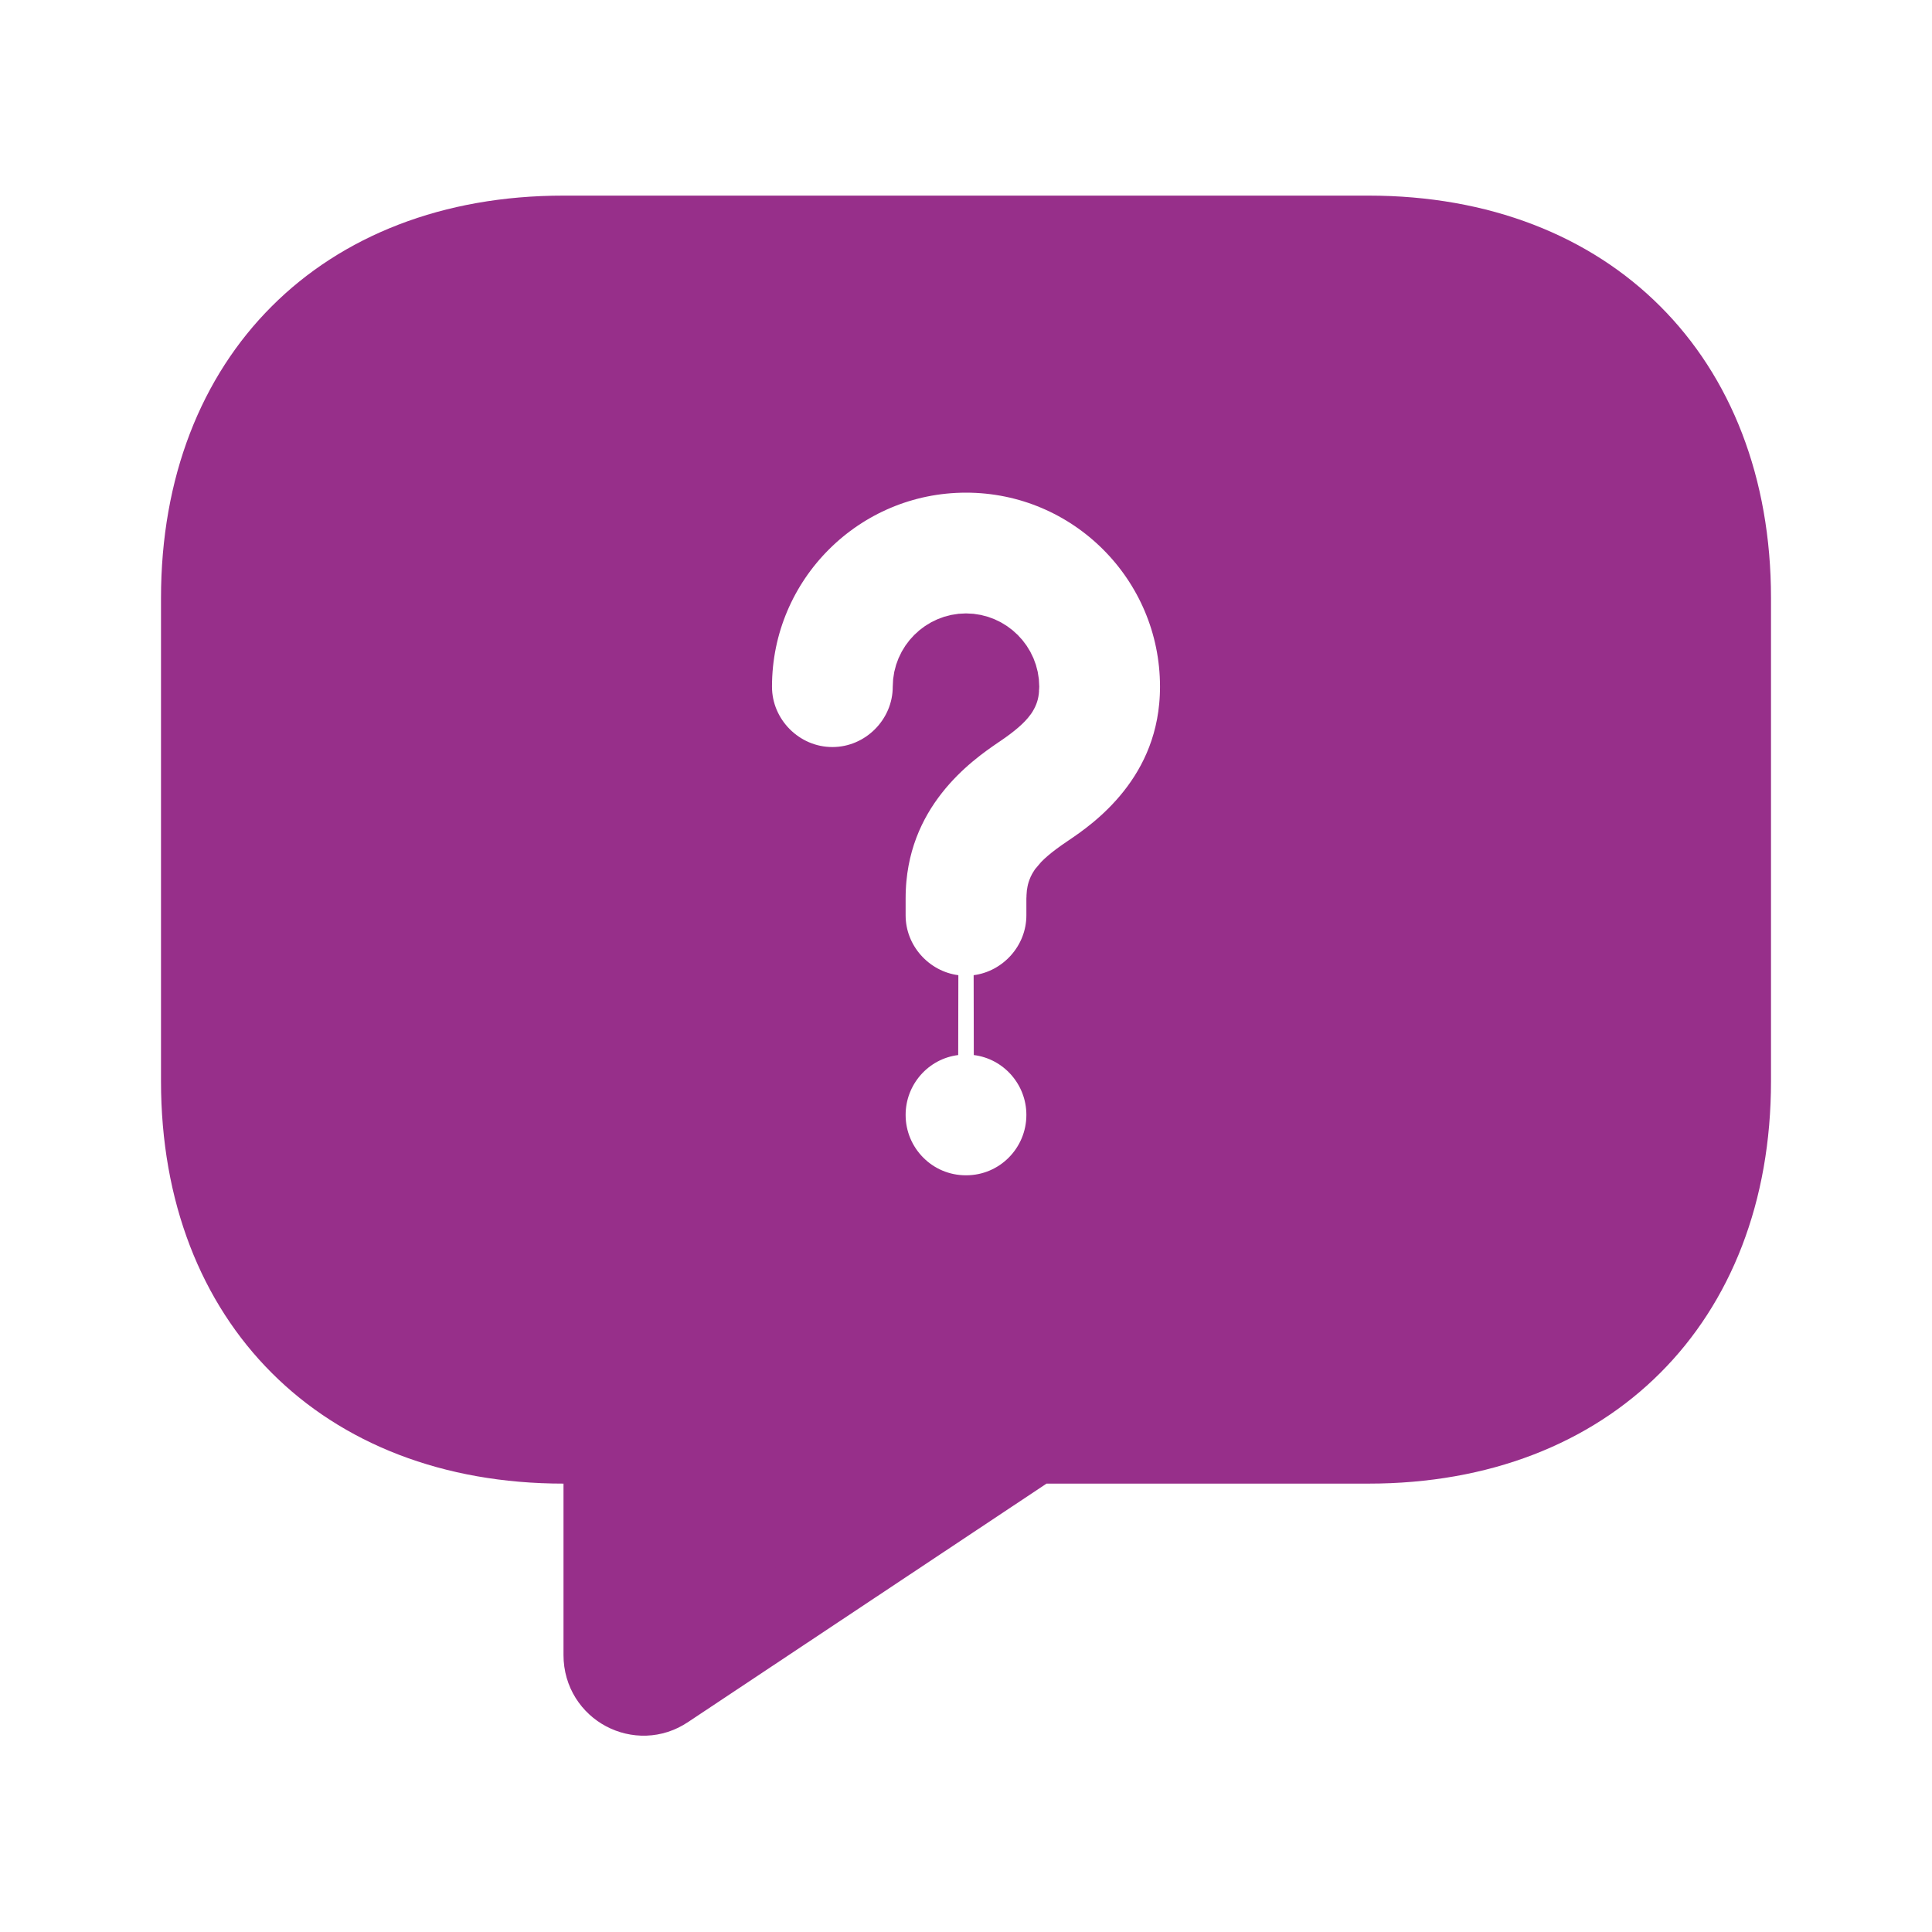 <svg width="24" height="24" viewBox="0 0 24 24" fill="none" xmlns="http://www.w3.org/2000/svg">
<path d="M7.5 18.43V17.93H7C5.614 17.93 4.497 17.47 3.729 16.701C2.96 15.933 2.5 14.816 2.5 13.43V7.43C2.5 6.044 2.96 4.927 3.729 4.159C4.497 3.39 5.614 2.93 7 2.93H17C18.386 2.93 19.503 3.39 20.271 4.159C21.04 4.927 21.5 6.044 21.5 7.43V13.43C21.5 14.816 21.04 15.933 20.271 16.701C19.503 17.47 18.386 17.93 17 17.93H13H12.849L12.723 18.014L8.273 20.974L8.273 20.974L8.268 20.977C7.948 21.195 7.5 20.968 7.5 20.56V18.43ZM13.537 10.866L13.537 10.866L13.54 10.864L13.55 10.857C13.873 10.639 14.91 9.937 14.91 8.53C14.91 6.924 13.606 5.62 12 5.62C10.394 5.62 9.09 6.924 9.09 8.53C9.09 9.216 9.654 9.78 10.34 9.78C11.026 9.78 11.59 9.216 11.59 8.53C11.59 8.306 11.776 8.12 12 8.12C12.224 8.12 12.41 8.306 12.41 8.53C12.41 8.556 12.407 8.565 12.407 8.566C12.407 8.567 12.406 8.568 12.405 8.57C12.405 8.572 12.402 8.576 12.398 8.582C12.374 8.615 12.311 8.68 12.14 8.796L12.14 8.796L12.137 8.798C12.13 8.803 12.123 8.807 12.116 8.812C11.776 9.045 10.75 9.748 10.75 11.16V11.37C10.75 12.002 11.229 12.531 11.841 12.61C11.218 12.688 10.75 13.221 10.75 13.85C10.75 14.532 11.3 15.1 12 15.1C12.7 15.1 13.25 14.532 13.25 13.85C13.25 13.221 12.782 12.688 12.159 12.61C12.771 12.531 13.25 12.002 13.25 11.37V11.16C13.25 11.126 13.254 11.112 13.255 11.108C13.255 11.105 13.257 11.1 13.265 11.088C13.29 11.055 13.355 10.988 13.537 10.866Z" fill="#972F8A" stroke="#972F8A"/>
</svg>
